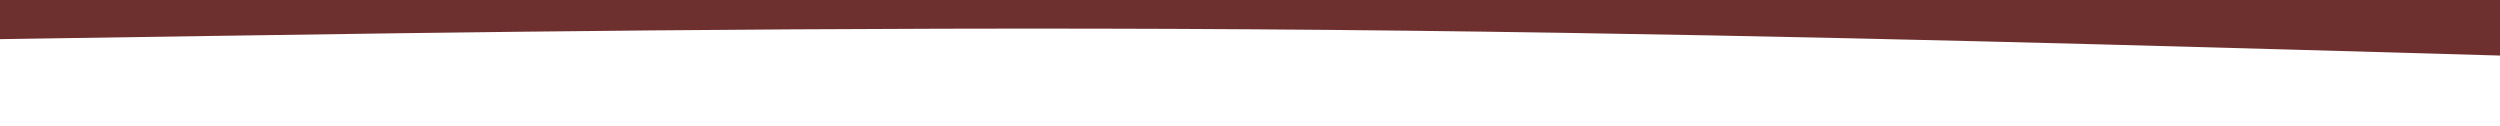<svg id="visual" viewBox="0 0 1980 100" xmlns="http://www.w3.org/2000/svg" xmlns:xlink="http://www.w3.org/1999/xlink" version="1.1"><rect x="0" y="0" width="1980" height="100" fill="#ffffff"></rect><path d="M0 31L165 28.5C330 26 660 21 990 23.2C1320 25.3 1650 34.7 1815 39.3L1980 44L1980 0L1815 0C1650 0 1320 0 990 0C660 0 330 0 165 0L0 0Z" fill="#6E2F2F" stroke-linecap="round" stroke-linejoin="miter"></path></svg>